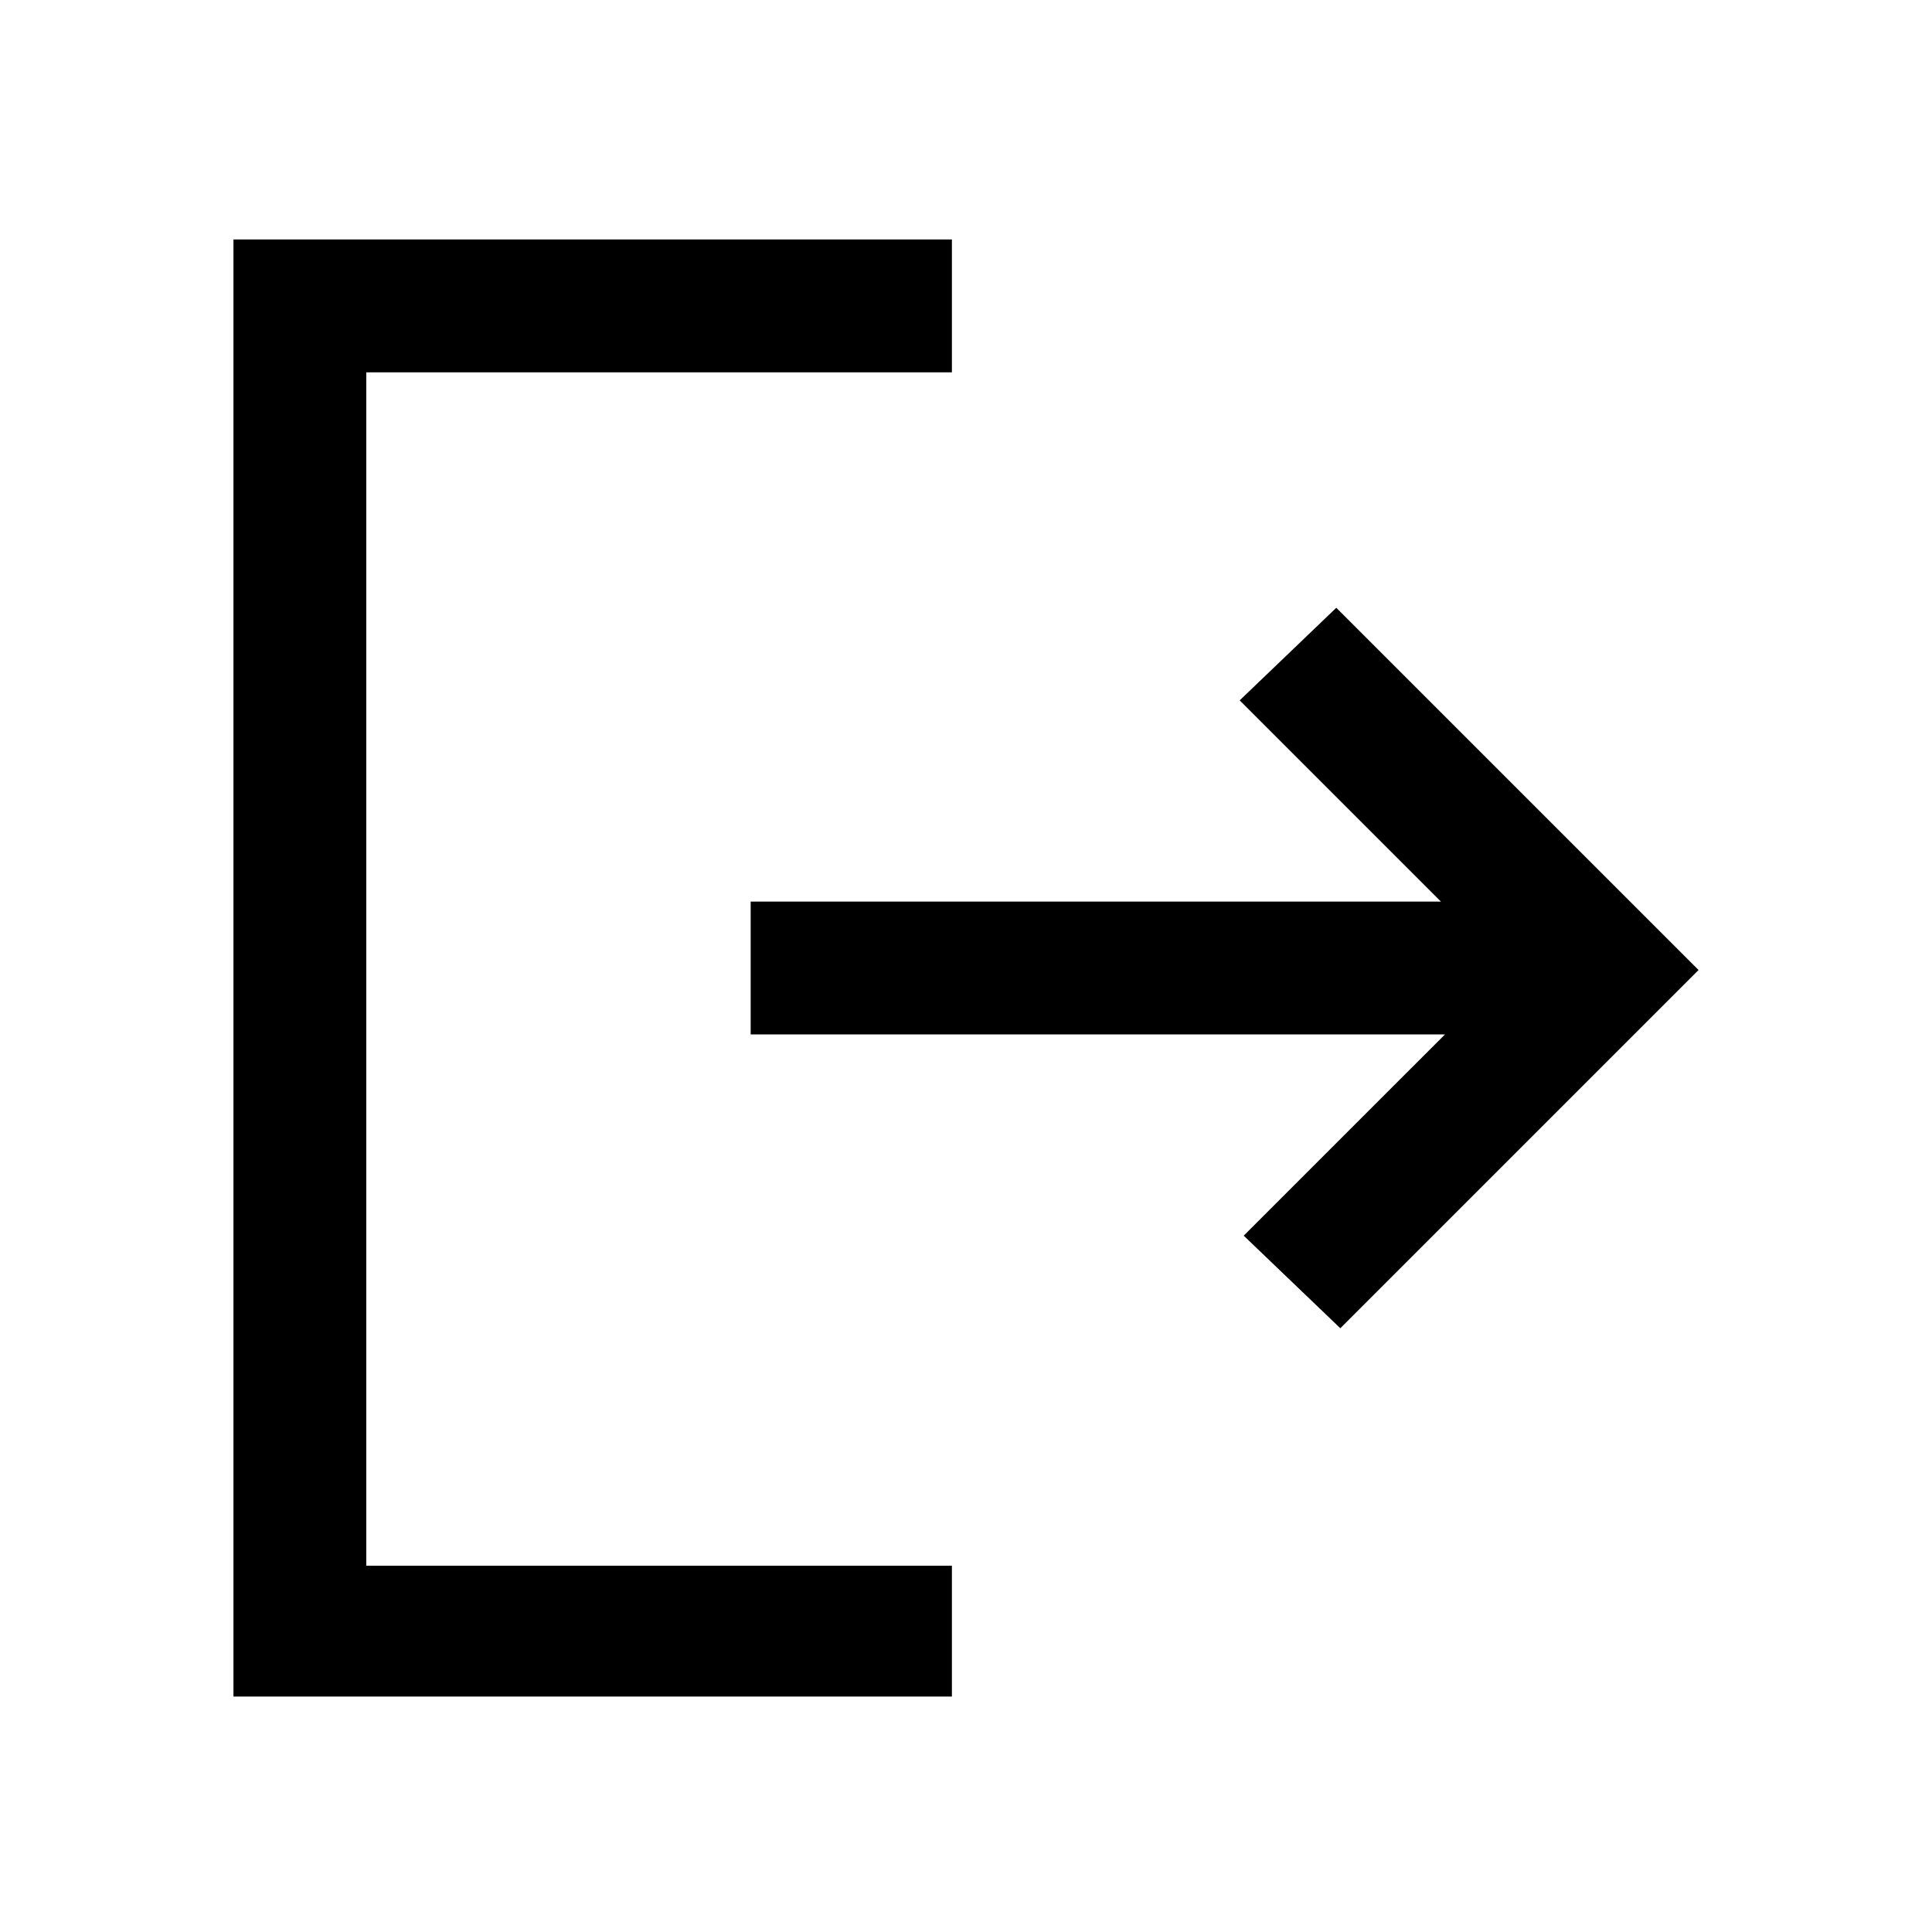 <svg xmlns="http://www.w3.org/2000/svg" height="48" width="48"><path d="M33.3 33 30.9 30.7 35.9 25.7H18.65V22.4H35.8L30.8 17.4L33.2 15.1L42.2 24.1ZM5.8 42.15V5.95H23.65V9.25H9.1V38.9H23.65V42.15Z"/></svg>